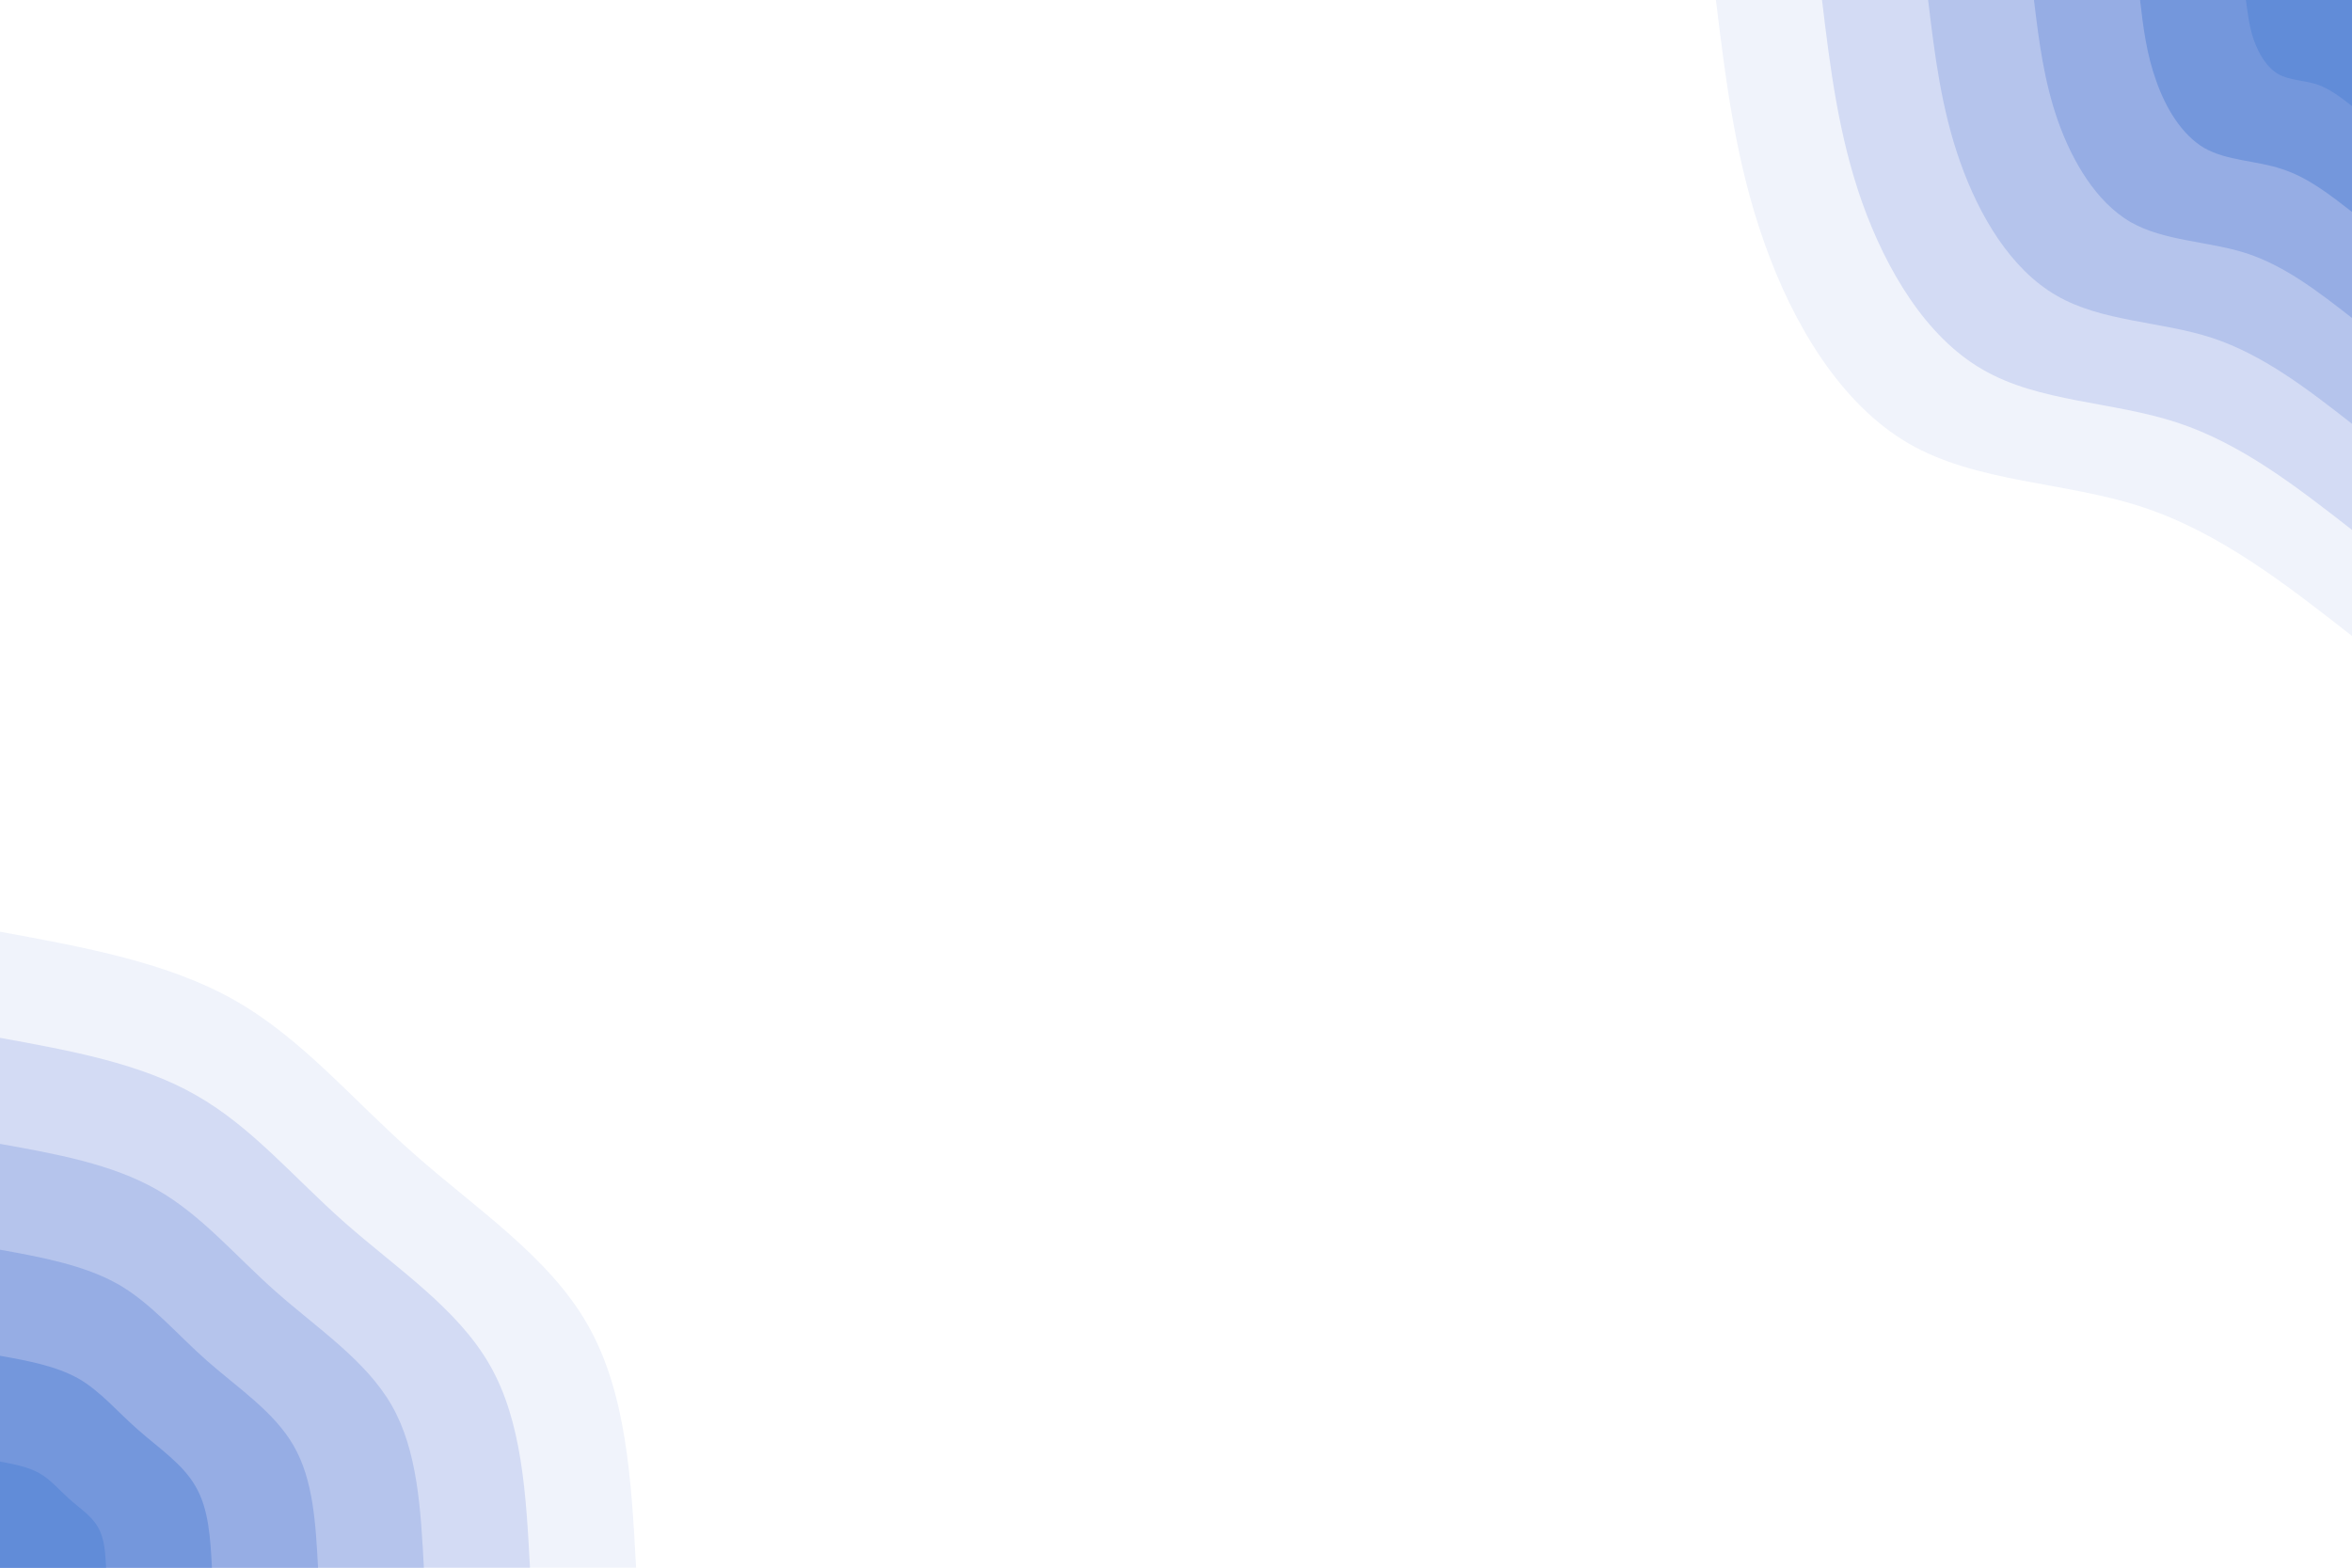 <svg id="visual" viewBox="0 0 900 600" width="900" height="600" xmlns="http://www.w3.org/2000/svg" xmlns:xlink="http://www.w3.org/1999/xlink" version="1.1"><rect x="0" y="0" width="900" height="600" fill="#ffffff"></rect><defs><linearGradient id="grad1_0" x1="33.3%" y1="0%" x2="100%" y2="100%"><stop offset="20%" stop-color="#618cd8" stop-opacity="1"></stop><stop offset="80%" stop-color="#618cd8" stop-opacity="1"></stop></linearGradient></defs><defs><linearGradient id="grad1_1" x1="33.3%" y1="0%" x2="100%" y2="100%"><stop offset="20%" stop-color="#618cd8" stop-opacity="1"></stop><stop offset="80%" stop-color="#85a2e0" stop-opacity="1"></stop></linearGradient></defs><defs><linearGradient id="grad1_2" x1="33.3%" y1="0%" x2="100%" y2="100%"><stop offset="20%" stop-color="#a6b8e8" stop-opacity="1"></stop><stop offset="80%" stop-color="#85a2e0" stop-opacity="1"></stop></linearGradient></defs><defs><linearGradient id="grad1_3" x1="33.3%" y1="0%" x2="100%" y2="100%"><stop offset="20%" stop-color="#a6b8e8" stop-opacity="1"></stop><stop offset="80%" stop-color="#c4cff0" stop-opacity="1"></stop></linearGradient></defs><defs><linearGradient id="grad1_4" x1="33.3%" y1="0%" x2="100%" y2="100%"><stop offset="20%" stop-color="#e2e7f8" stop-opacity="1"></stop><stop offset="80%" stop-color="#c4cff0" stop-opacity="1"></stop></linearGradient></defs><defs><linearGradient id="grad1_5" x1="33.3%" y1="0%" x2="100%" y2="100%"><stop offset="20%" stop-color="#e2e7f8" stop-opacity="1"></stop><stop offset="80%" stop-color="#ffffff" stop-opacity="1"></stop></linearGradient></defs><defs><linearGradient id="grad2_0" x1="0%" y1="0%" x2="66.7%" y2="100%"><stop offset="20%" stop-color="#618cd8" stop-opacity="1"></stop><stop offset="80%" stop-color="#618cd8" stop-opacity="1"></stop></linearGradient></defs><defs><linearGradient id="grad2_1" x1="0%" y1="0%" x2="66.7%" y2="100%"><stop offset="20%" stop-color="#85a2e0" stop-opacity="1"></stop><stop offset="80%" stop-color="#618cd8" stop-opacity="1"></stop></linearGradient></defs><defs><linearGradient id="grad2_2" x1="0%" y1="0%" x2="66.7%" y2="100%"><stop offset="20%" stop-color="#85a2e0" stop-opacity="1"></stop><stop offset="80%" stop-color="#a6b8e8" stop-opacity="1"></stop></linearGradient></defs><defs><linearGradient id="grad2_3" x1="0%" y1="0%" x2="66.7%" y2="100%"><stop offset="20%" stop-color="#c4cff0" stop-opacity="1"></stop><stop offset="80%" stop-color="#a6b8e8" stop-opacity="1"></stop></linearGradient></defs><defs><linearGradient id="grad2_4" x1="0%" y1="0%" x2="66.7%" y2="100%"><stop offset="20%" stop-color="#c4cff0" stop-opacity="1"></stop><stop offset="80%" stop-color="#e2e7f8" stop-opacity="1"></stop></linearGradient></defs><defs><linearGradient id="grad2_5" x1="0%" y1="0%" x2="66.7%" y2="100%"><stop offset="20%" stop-color="#ffffff" stop-opacity="1"></stop><stop offset="80%" stop-color="#e2e7f8" stop-opacity="1"></stop></linearGradient></defs><g transform="translate(900, 0)"><path d="M0 243.4C-25.4 223.5 -50.8 203.7 -80.4 194C-109.9 184.3 -143.7 184.8 -169.7 169.7C-195.7 154.6 -213.9 124 -224.8 93.1C-235.8 62.3 -239.6 31.1 -243.4 0L0 0Z" fill="#f0f3fb"></path><path d="M0 202.8C-21.2 186.3 -42.3 169.8 -67 161.7C-91.6 153.6 -119.8 154 -141.4 141.4C-163.1 128.9 -178.2 103.3 -187.4 77.6C-196.5 51.9 -199.7 25.9 -202.8 0L0 0Z" fill="#d3dbf4"></path><path d="M0 162.2C-16.9 149 -33.9 135.8 -53.6 129.3C-73.3 122.9 -95.8 123.2 -113.1 113.1C-130.5 103.1 -142.6 82.7 -149.9 62.1C-157.2 41.5 -159.7 20.8 -162.2 0L0 0Z" fill="#b5c4ec"></path><path d="M0 121.7C-12.7 111.8 -25.4 101.9 -40.2 97C-55 92.2 -71.9 92.4 -84.9 84.9C-97.8 77.3 -106.9 62 -112.4 46.6C-117.9 31.1 -119.8 15.6 -121.7 0L0 0Z" fill="#96ade4"></path><path d="M0 81.1C-8.5 74.5 -16.9 67.9 -26.8 64.7C-36.6 61.4 -47.9 61.6 -56.6 56.6C-65.2 51.5 -71.3 41.3 -74.9 31C-78.6 20.8 -79.9 10.4 -81.1 0L0 0Z" fill="#7497dc"></path><path d="M0 40.6C-4.2 37.3 -8.5 34 -13.4 32.3C-18.3 30.7 -24 30.8 -28.3 28.3C-32.6 25.8 -35.6 20.7 -37.5 15.5C-39.3 10.4 -39.9 5.2 -40.6 0L0 0Z" fill="#618cd8"></path></g><g transform="translate(0, 600)"><path d="M0 -243.4C32.1 -237.5 64.3 -231.7 89.9 -217.1C115.6 -202.5 134.8 -179.2 158.4 -158.4C182 -137.5 210 -119.1 224.8 -93.1C239.7 -67.1 241.6 -33.6 243.4 0L0 0Z" fill="#f0f3fb"></path><path d="M0 -202.8C26.8 -197.9 53.6 -193.1 74.9 -180.9C96.3 -168.8 112.3 -149.4 132 -132C151.7 -114.6 175 -99.3 187.4 -77.6C199.8 -56 201.3 -28 202.8 0L0 0Z" fill="#d3dbf4"></path><path d="M0 -162.2C21.4 -158.4 42.8 -154.5 60 -144.7C77.1 -135 89.9 -119.5 105.6 -105.6C121.3 -91.7 140 -79.4 149.9 -62.1C159.8 -44.8 161 -22.4 162.2 0L0 0Z" fill="#b5c4ec"></path><path d="M0 -121.7C16.1 -118.8 32.1 -115.8 45 -108.6C57.8 -101.3 67.4 -89.6 79.2 -79.2C91 -68.8 105 -59.6 112.4 -46.6C119.9 -33.6 120.8 -16.8 121.7 0L0 0Z" fill="#96ade4"></path><path d="M0 -81.1C10.7 -79.2 21.4 -77.2 30 -72.4C38.5 -67.5 44.9 -59.7 52.8 -52.8C60.7 -45.8 70 -39.7 74.9 -31C79.9 -22.4 80.5 -11.2 81.1 0L0 0Z" fill="#7497dc"></path><path d="M0 -40.6C5.4 -39.6 10.7 -38.6 15 -36.2C19.3 -33.8 22.5 -29.9 26.4 -26.4C30.3 -22.9 35 -19.9 37.5 -15.5C40 -11.2 40.3 -5.6 40.6 0L0 0Z" fill="#618cd8"></path></g></svg>
